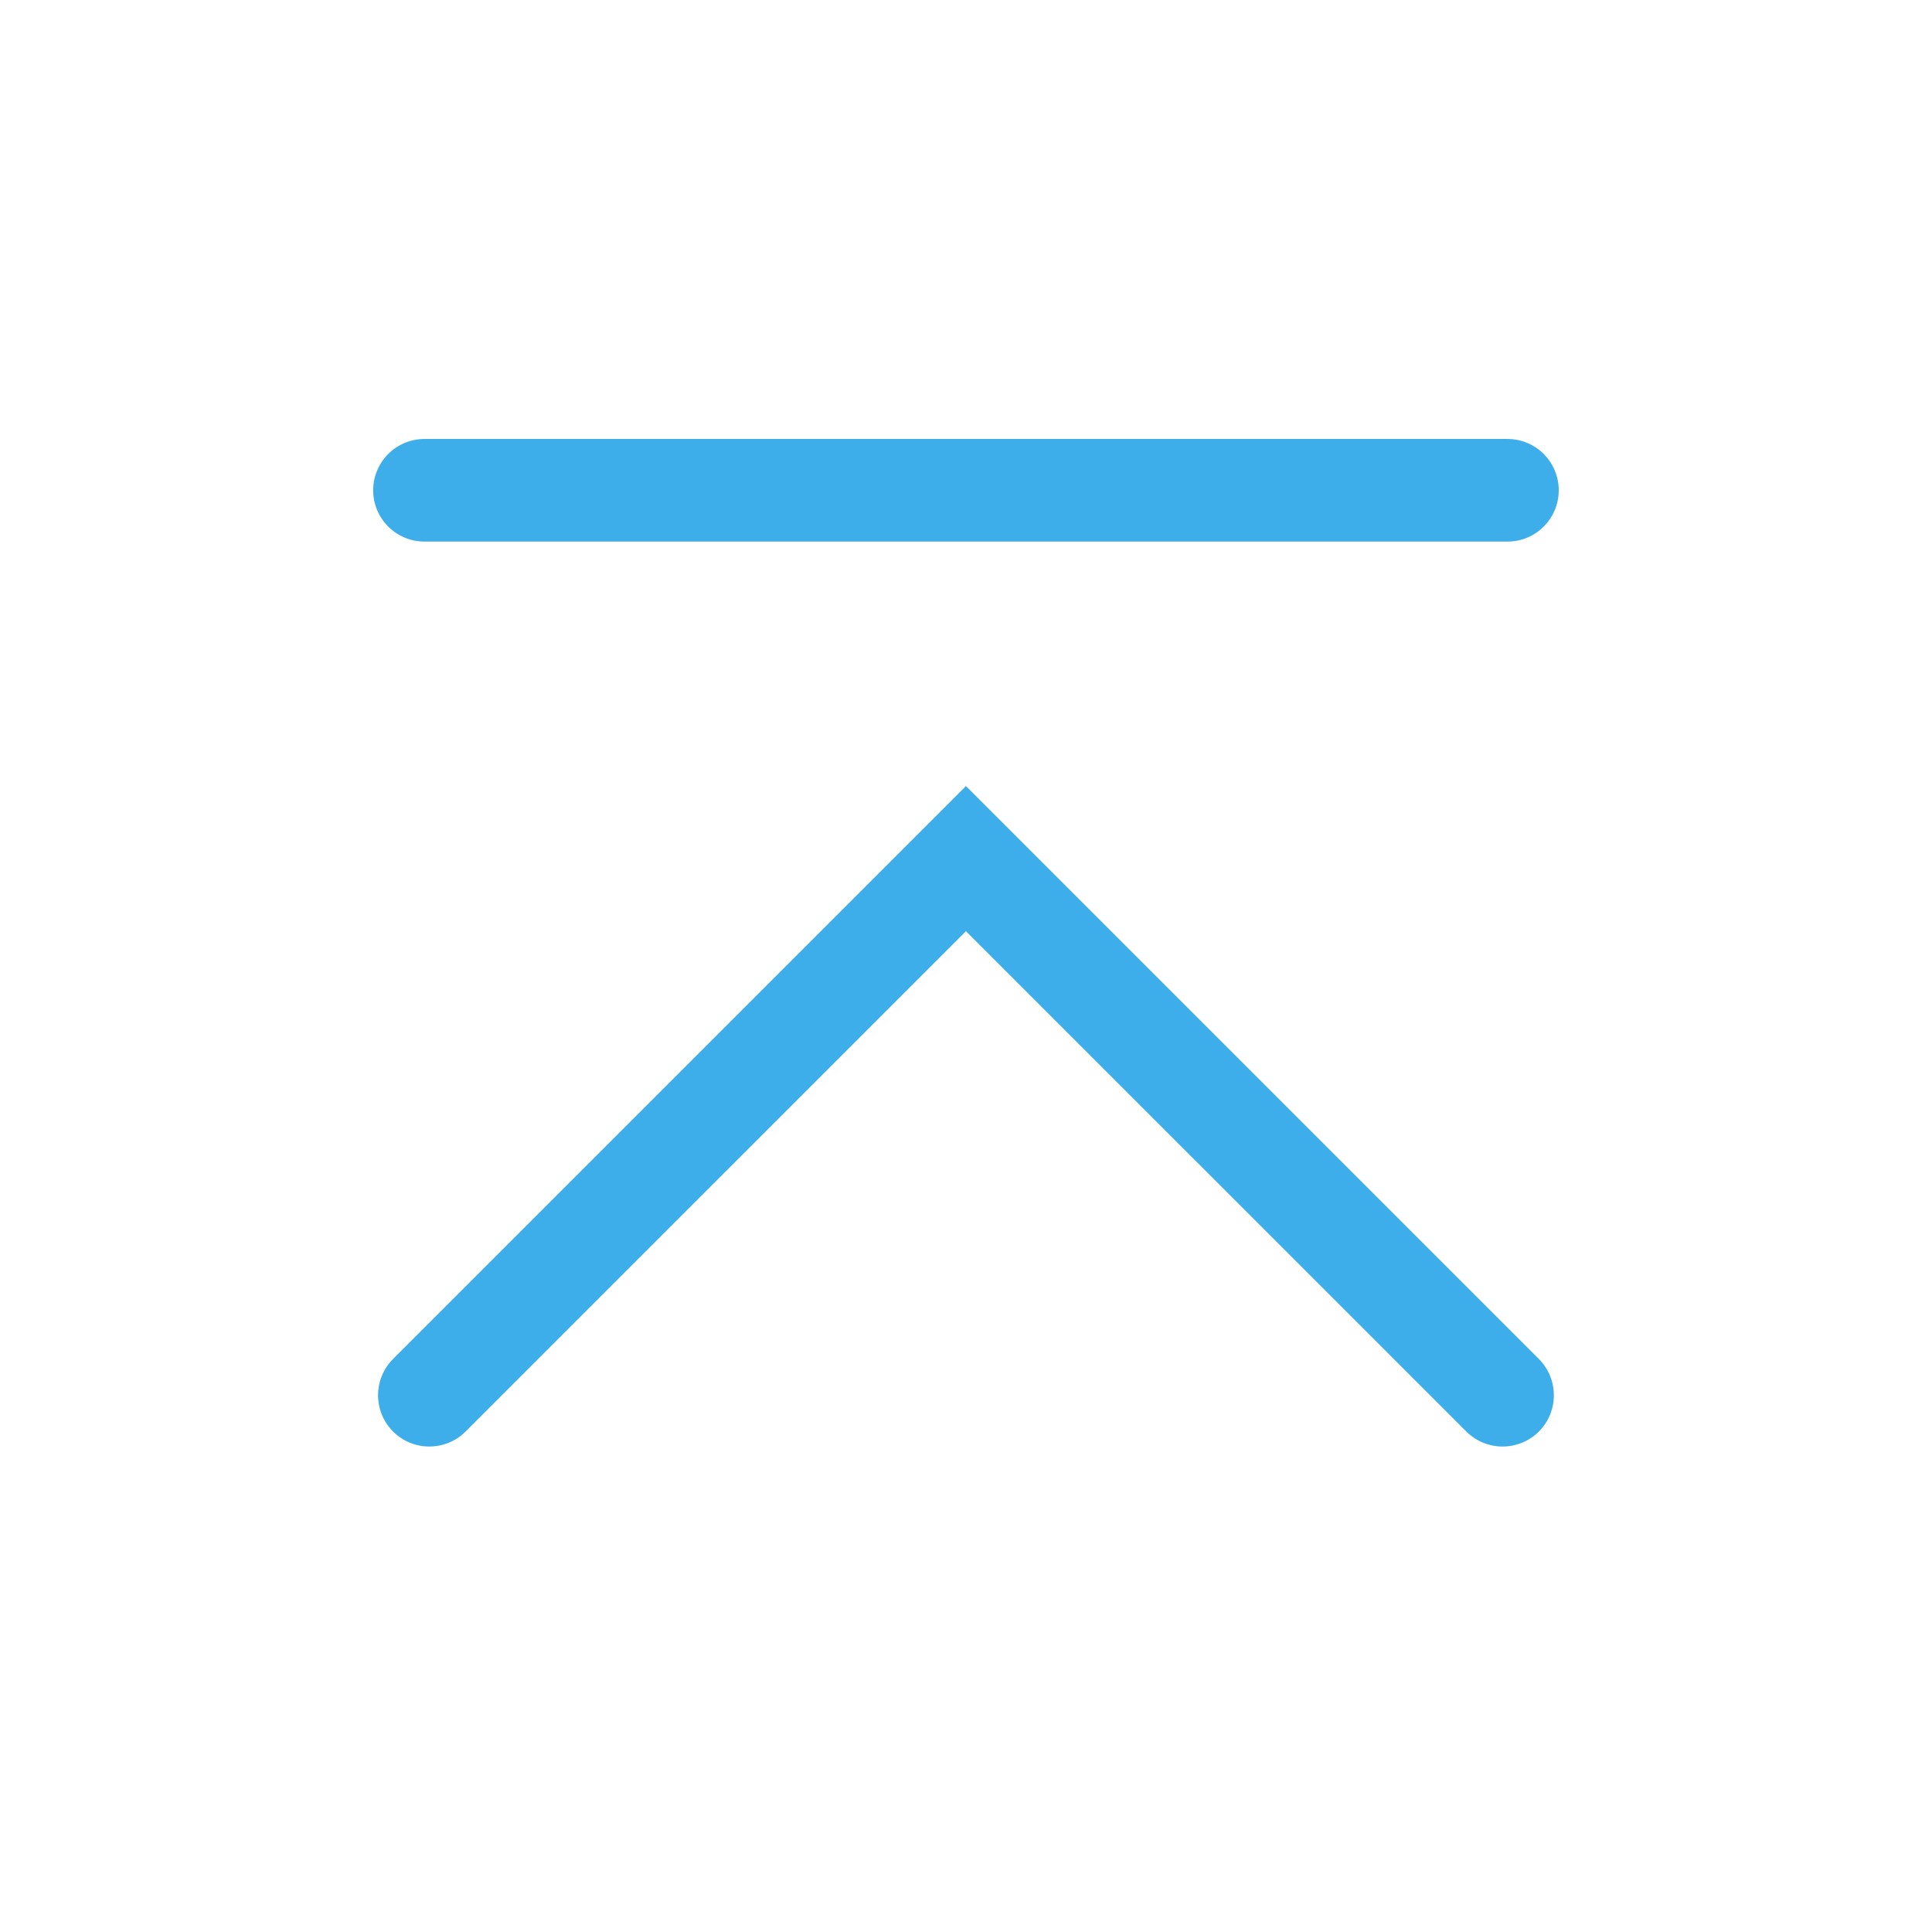 <?xml version='1.0' encoding='UTF-8' standalone='no'?>
<svg baseProfile="tiny" height="12.7mm" version="1.2" viewBox="0 0 132 132" width="12.7mm" xmlns="http://www.w3.org/2000/svg" xmlns:xlink="http://www.w3.org/1999/xlink">
    <style id="current-color-scheme" type="text/css">.ColorScheme-Text {color:#3daee9;}</style>
    <title>Qt SVG Document</title>
    <desc>Auto-generated by Klassy window decoration</desc>
    <defs/>
    <g fill="none" fill-rule="evenodd" stroke="black" stroke-linecap="square" stroke-linejoin="bevel" stroke-width="1">
        <g class="ColorScheme-Text" fill="currentColor" fill-opacity="1" font-family="Noto Sans" font-size="36.667" font-style="normal" font-weight="400" stroke="none" transform="matrix(7.333,0,0,7.333,0,0)">
            <path d="M3.955,4.09 L14.046,4.09 C14.309,4.09 14.523,4.304 14.523,4.568 C14.523,4.832 14.309,5.046 14.046,5.046 L3.955,5.046 C3.691,5.046 3.477,4.832 3.477,4.568 C3.477,4.304 3.691,4.09 3.955,4.09 " fill-rule="nonzero" vector-effect="none"/>
            <path d="M3.662,12.662 L8.662,7.662 L9,7.324 L9.338,7.662 L14.338,12.662 C14.524,12.849 14.524,13.151 14.338,13.338 C14.151,13.524 13.849,13.524 13.662,13.338 L8.662,8.338 L9,8 L9.338,8.338 L4.338,13.338 C4.151,13.524 3.849,13.524 3.662,13.338 C3.476,13.151 3.476,12.849 3.662,12.662 " fill-rule="nonzero" vector-effect="none"/>
        </g>
    </g>
</svg>

